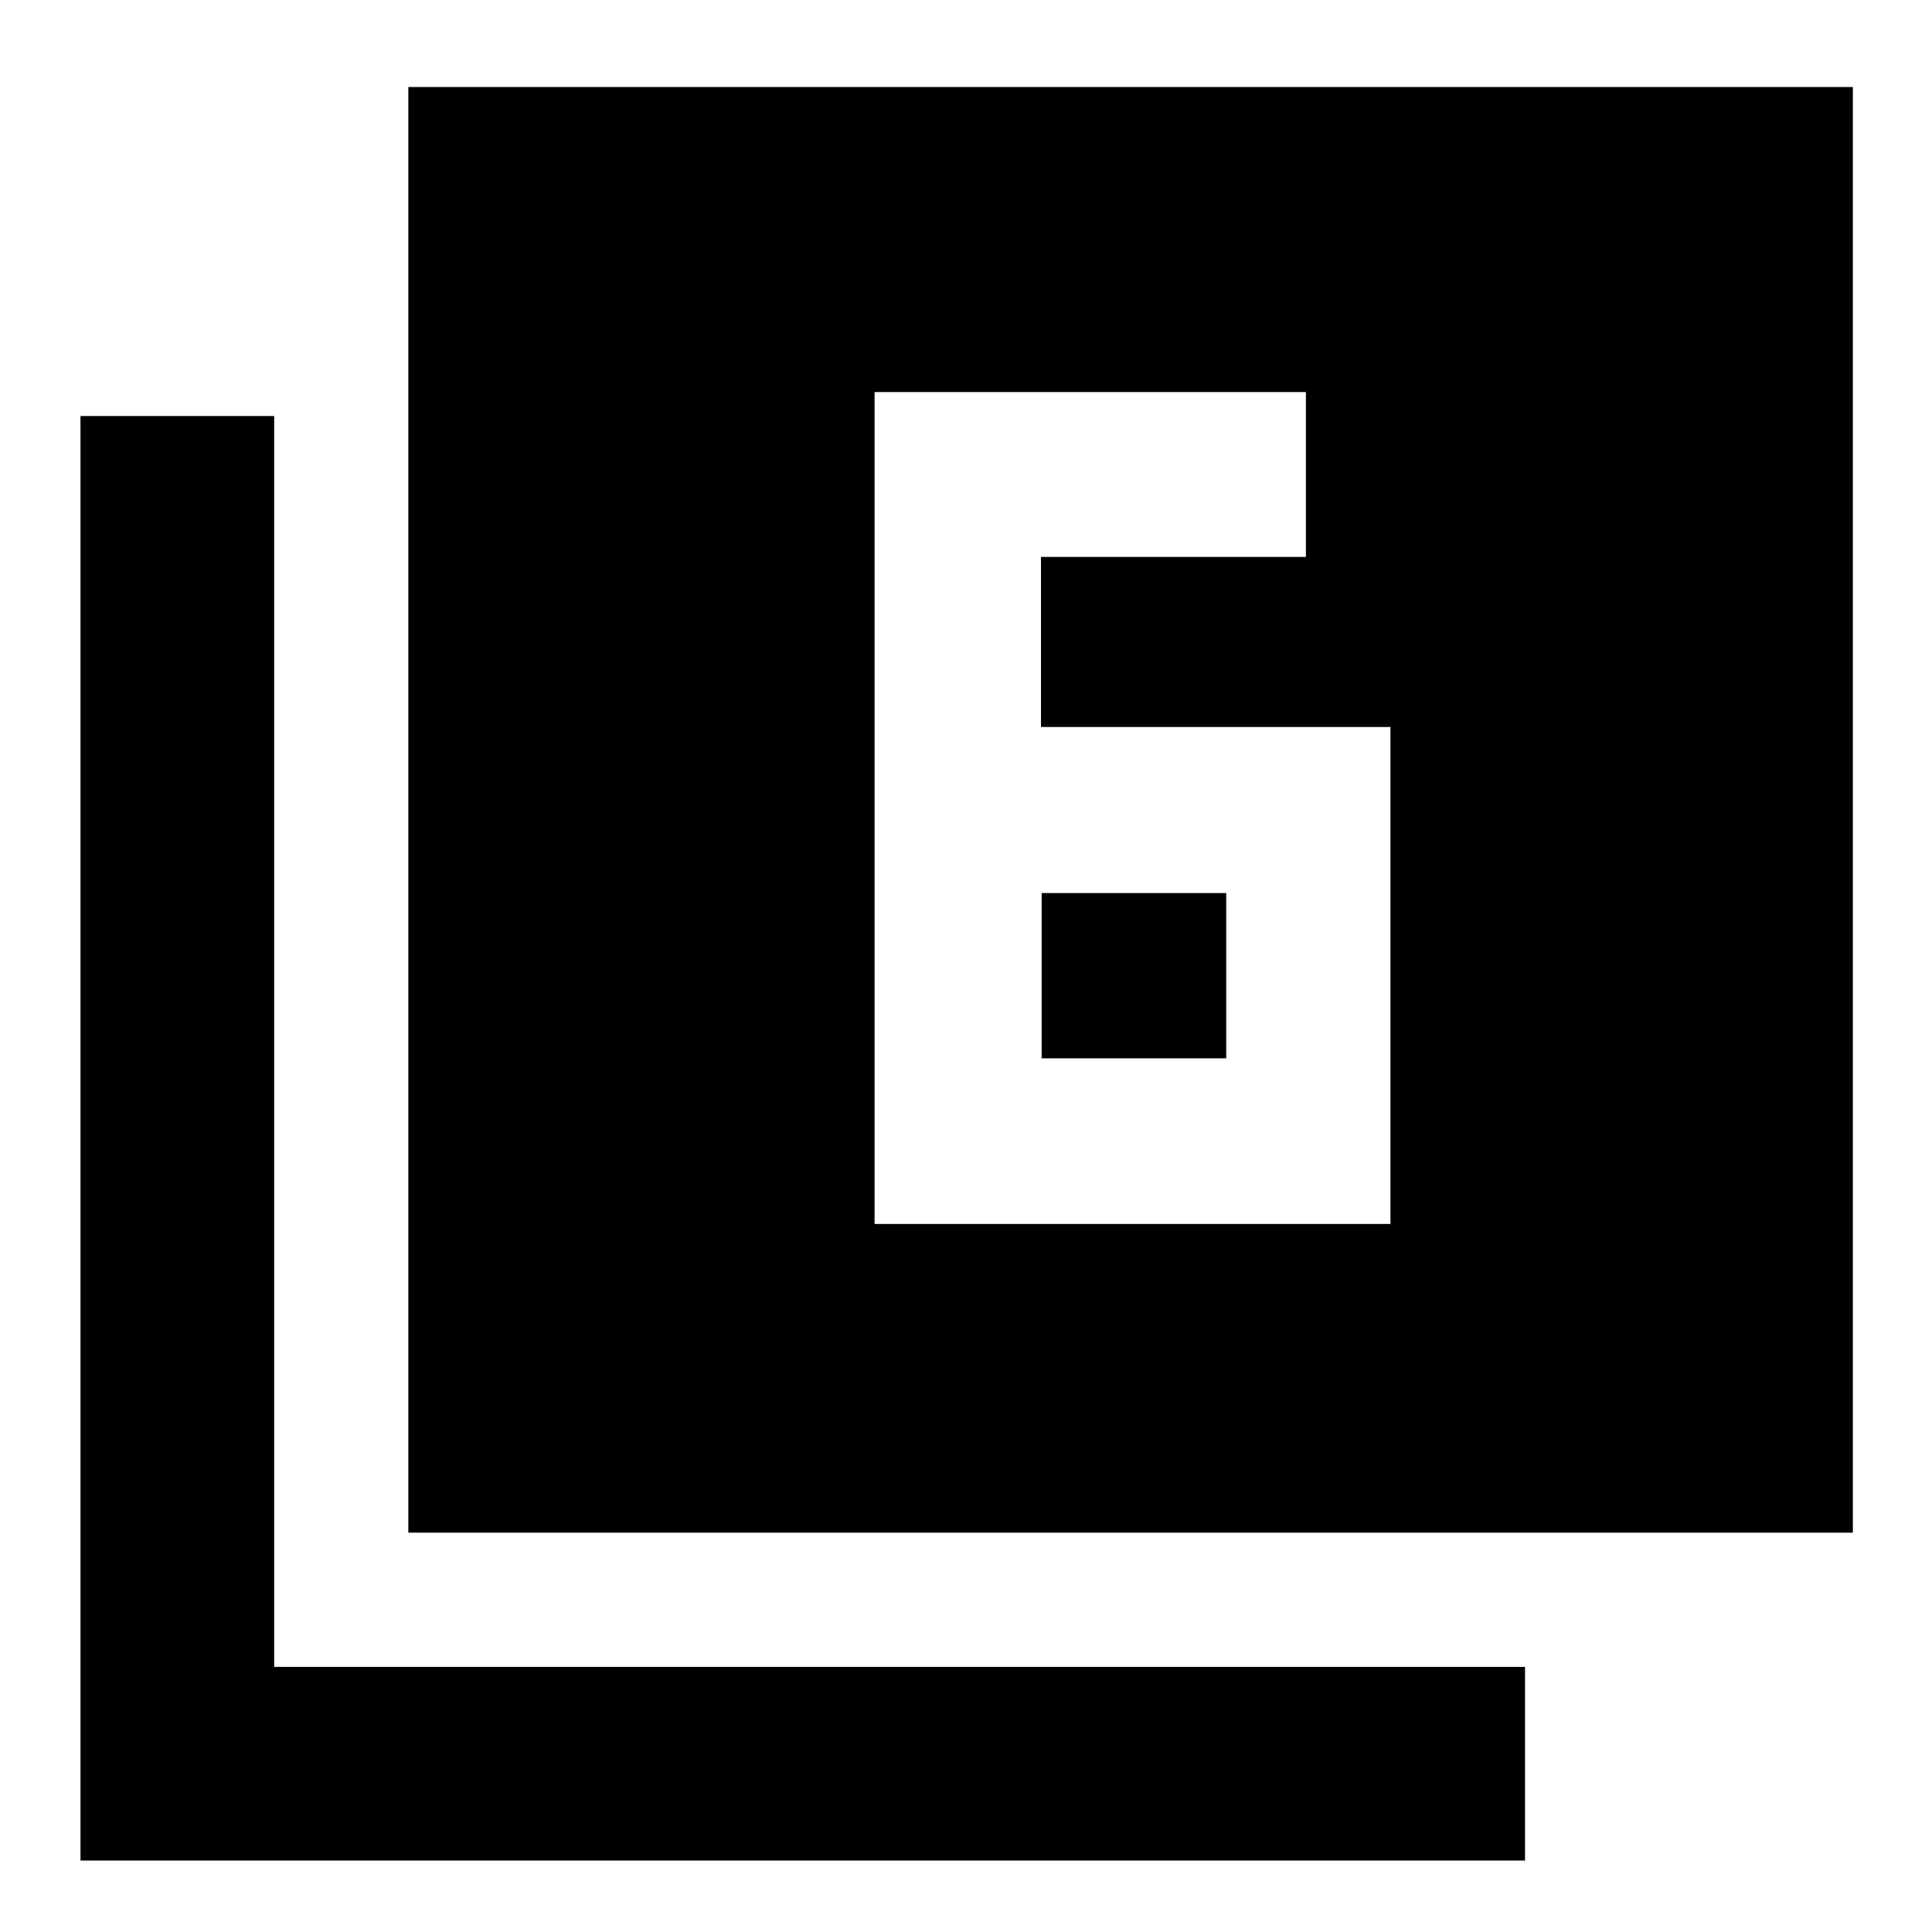 <svg xmlns="http://www.w3.org/2000/svg" height="40" viewBox="0 -960 960 960" width="40"><path d="M517.26-598.75v-84.51H648.9v-81.93H434.57v413.36H690.9v-246.92H517.26Zm.33 82.49h91.71v82.13h-91.71v-82.13ZM202.9-198.42v-718.35h717.78v718.35H202.9ZM39.99-35.51v-717.78h96.24v621.54h621.54v96.24H39.99Z"/></svg>